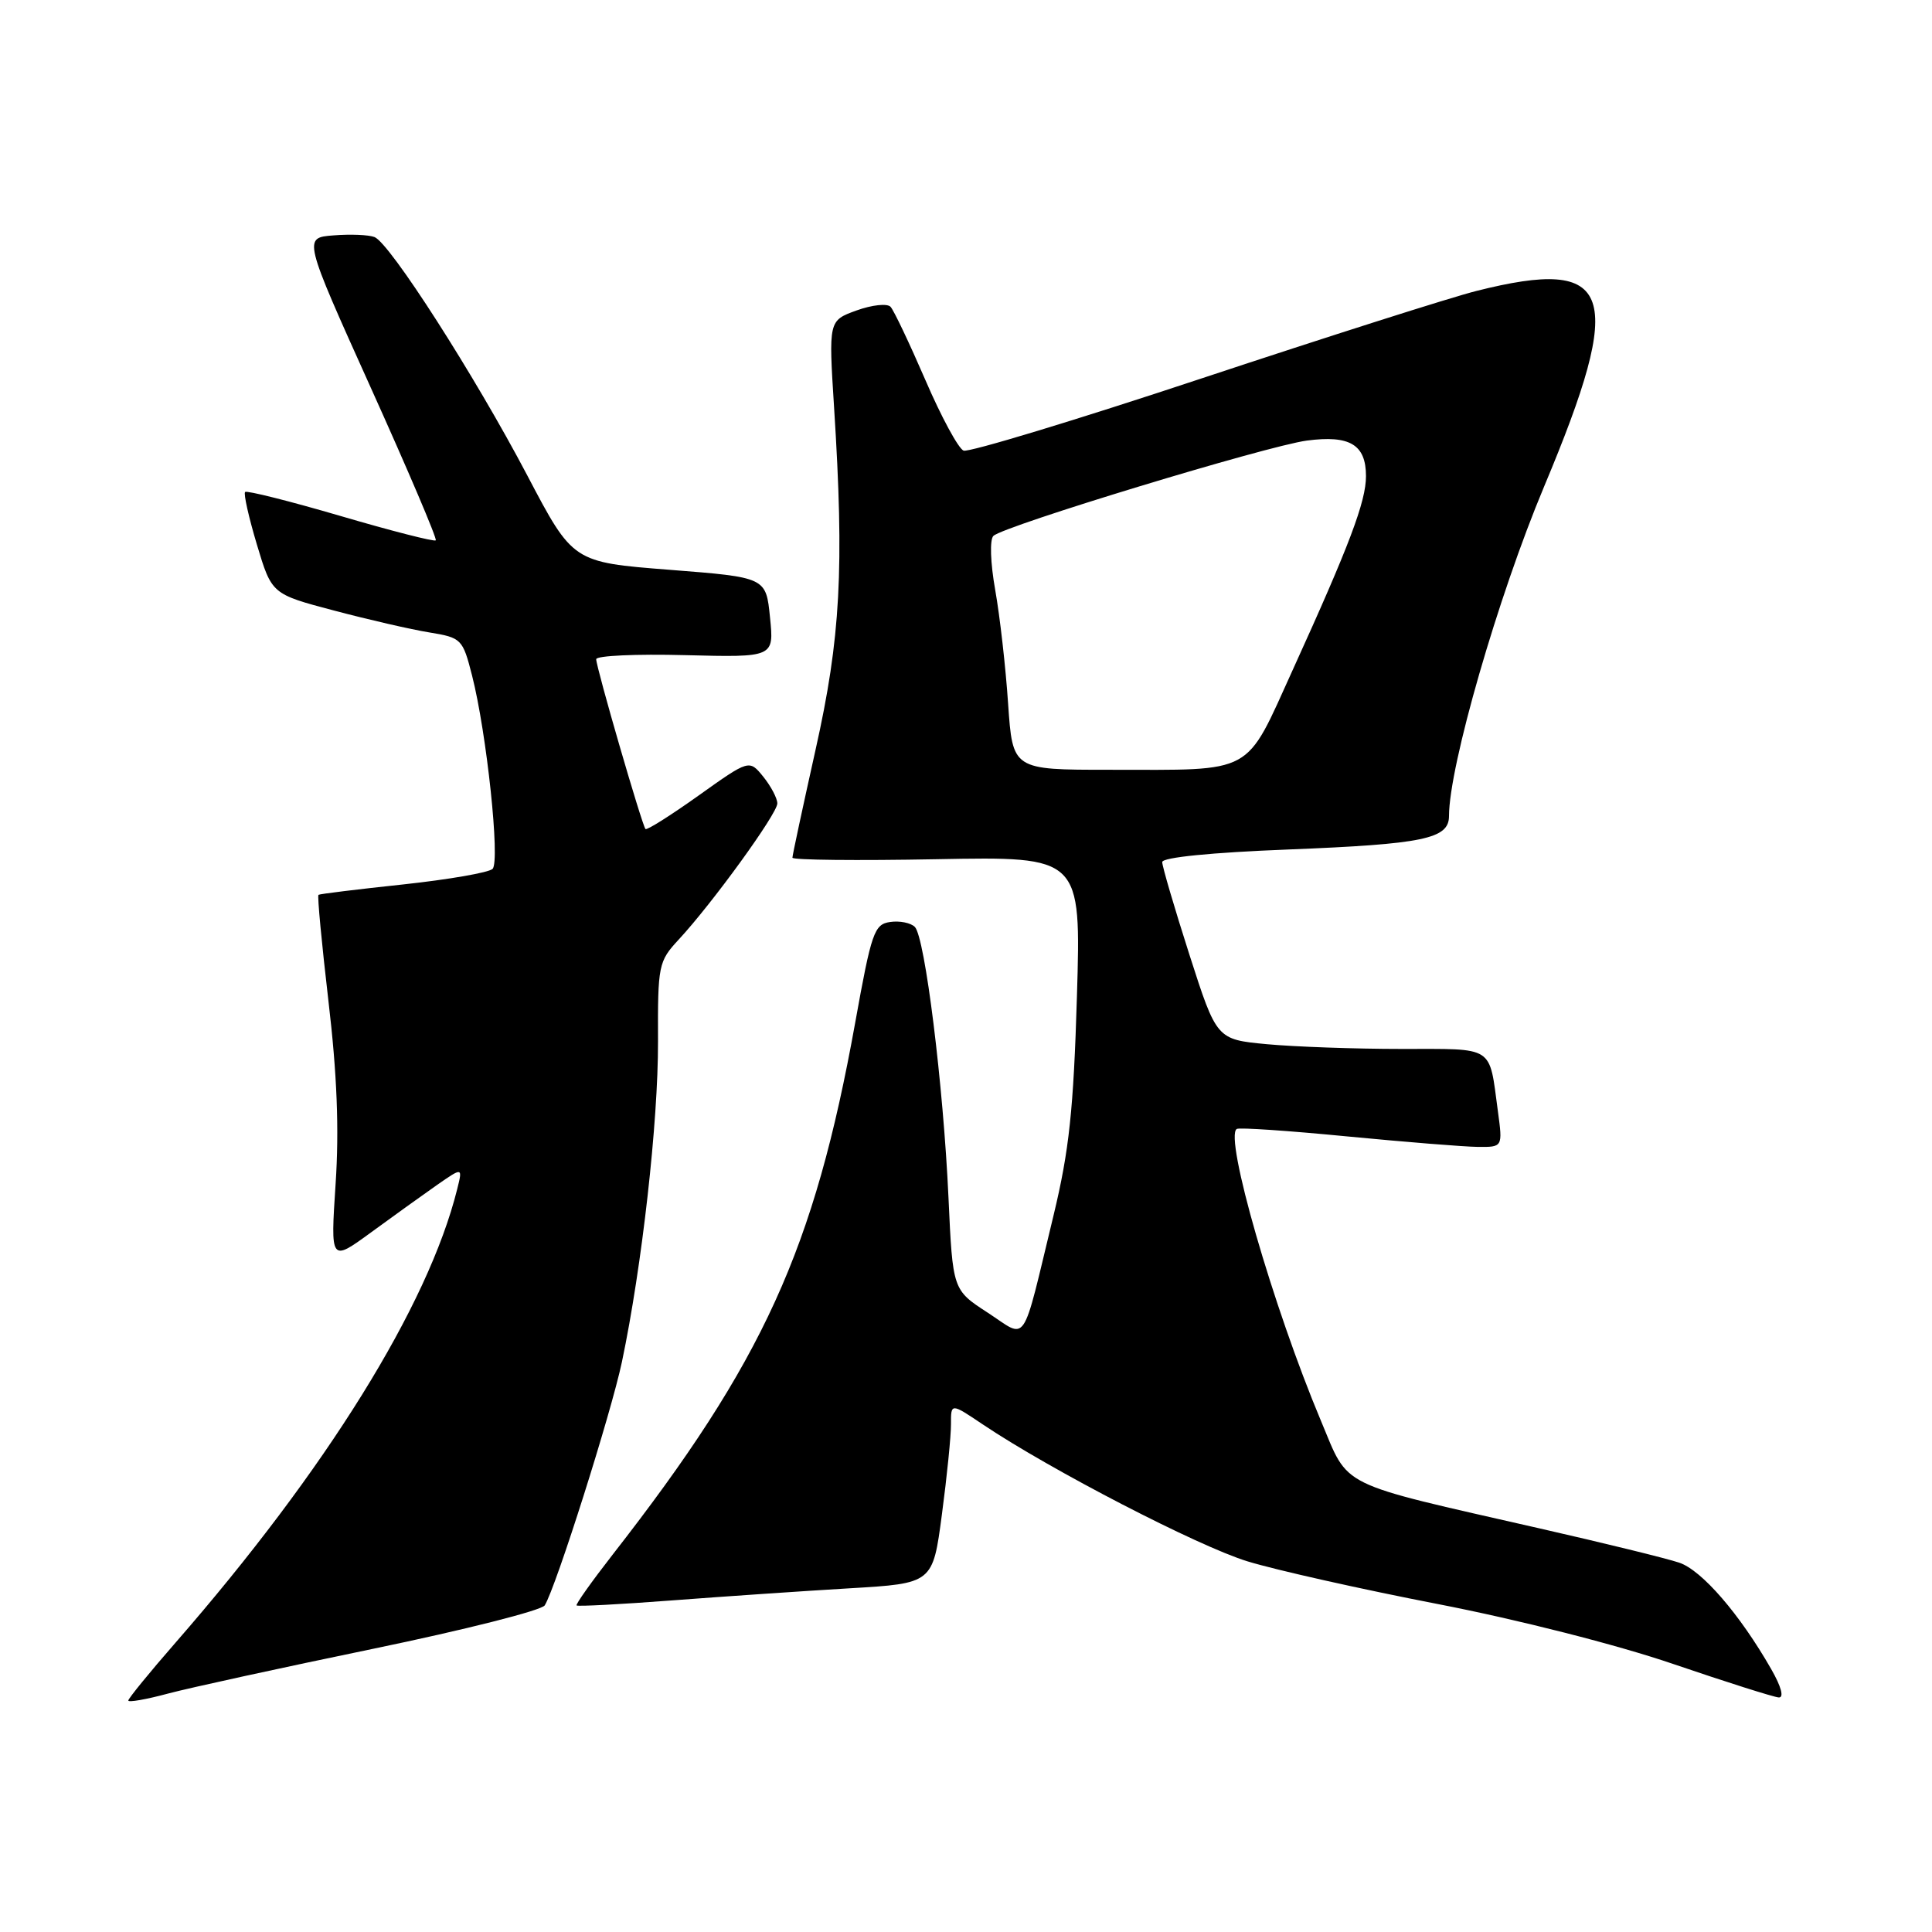<?xml version="1.0" encoding="UTF-8" standalone="no"?>
<!DOCTYPE svg PUBLIC "-//W3C//DTD SVG 1.1//EN" "http://www.w3.org/Graphics/SVG/1.1/DTD/svg11.dtd" >
<svg xmlns="http://www.w3.org/2000/svg" xmlns:xlink="http://www.w3.org/1999/xlink" version="1.1" viewBox="0 0 256 256">
 <g >
 <path fill="currentColor"
d=" M 49.46 218.47 C 61.54 215.97 71.76 213.39 72.18 212.72 C 73.67 210.31 80.97 187.27 82.41 180.45 C 85.07 167.80 87.22 148.66 87.19 138.00 C 87.15 127.88 87.25 127.39 89.93 124.50 C 94.41 119.67 103.00 107.81 103.00 106.46 C 103.00 105.78 102.16 104.19 101.14 102.92 C 99.28 100.63 99.28 100.63 92.57 105.41 C 88.88 108.04 85.71 110.04 85.53 109.85 C 85.08 109.38 79.00 88.44 79.00 87.35 C 79.00 86.88 84.30 86.64 90.78 86.81 C 102.57 87.11 102.57 87.11 102.03 81.81 C 101.50 76.50 101.50 76.50 88.71 75.50 C 75.91 74.50 75.91 74.50 69.87 63.00 C 62.88 49.71 51.64 32.18 49.62 31.41 C 48.85 31.11 46.42 31.01 44.20 31.19 C 40.17 31.50 40.17 31.50 49.13 51.37 C 54.06 62.29 57.94 71.40 57.74 71.60 C 57.54 71.80 51.86 70.35 45.12 68.37 C 38.39 66.40 32.70 64.97 32.48 65.19 C 32.25 65.41 32.96 68.55 34.04 72.16 C 36.01 78.72 36.01 78.72 44.26 80.90 C 48.79 82.10 54.47 83.41 56.89 83.80 C 61.15 84.50 61.31 84.66 62.55 89.51 C 64.49 97.12 66.29 114.11 65.27 115.13 C 64.78 115.62 59.46 116.54 53.44 117.19 C 47.42 117.83 42.36 118.45 42.20 118.57 C 42.03 118.68 42.63 125.01 43.52 132.64 C 44.66 142.29 44.95 149.65 44.47 156.86 C 43.79 167.22 43.79 167.22 49.15 163.31 C 52.09 161.16 56.03 158.33 57.90 157.02 C 61.31 154.65 61.31 154.65 60.58 157.57 C 56.74 173.00 43.24 194.75 23.25 217.67 C 19.81 221.61 17.00 225.06 17.00 225.33 C 17.00 225.60 19.36 225.19 22.25 224.41 C 25.14 223.64 37.38 220.97 49.46 218.47 Z  M 234.69 221.16 C 230.54 213.90 225.50 208.06 222.50 207.06 C 220.85 206.50 212.53 204.46 204.00 202.52 C 176.88 196.34 178.82 197.29 175.03 188.26 C 168.69 173.17 162.18 150.60 163.88 149.59 C 164.22 149.38 170.80 149.83 178.50 150.58 C 186.20 151.32 193.99 151.95 195.81 151.97 C 199.12 152.00 199.12 152.00 198.48 147.25 C 197.28 138.42 198.17 139.00 185.68 138.99 C 179.53 138.99 171.51 138.70 167.85 138.36 C 161.21 137.73 161.21 137.73 157.60 126.49 C 155.62 120.31 154.00 114.79 154.00 114.23 C 154.00 113.61 160.48 112.96 170.75 112.56 C 188.64 111.85 192.00 111.15 192.00 108.13 C 192.00 101.55 198.50 79.03 204.59 64.50 C 215.45 38.62 213.85 33.96 195.64 38.55 C 192.26 39.40 175.87 44.62 159.22 50.14 C 142.56 55.67 128.37 59.97 127.68 59.71 C 127.00 59.45 124.72 55.24 122.62 50.36 C 120.51 45.49 118.44 41.12 118.00 40.65 C 117.56 40.18 115.53 40.40 113.49 41.14 C 109.79 42.48 109.79 42.48 110.52 53.99 C 111.88 75.34 111.39 84.51 108.06 99.37 C 106.38 106.91 105.00 113.33 105.00 113.65 C 105.00 113.96 113.61 114.05 124.13 113.85 C 143.25 113.49 143.25 113.49 142.70 132.00 C 142.25 147.06 141.67 152.45 139.61 161.00 C 135.29 178.83 136.24 177.43 130.87 173.93 C 126.24 170.92 126.24 170.92 125.68 158.71 C 125.00 143.78 122.56 124.16 121.22 122.82 C 120.68 122.28 119.20 121.98 117.94 122.17 C 115.84 122.47 115.47 123.55 113.32 135.50 C 107.90 165.58 101.14 180.41 81.19 205.98 C 78.41 209.55 76.25 212.59 76.40 212.73 C 76.55 212.88 82.26 212.58 89.08 212.06 C 95.91 211.54 106.47 210.82 112.55 210.46 C 123.60 209.81 123.60 209.81 124.81 200.65 C 125.48 195.62 126.02 190.24 126.01 188.70 C 126.00 185.90 126.00 185.90 130.25 188.76 C 139.19 194.76 158.79 204.90 165.31 206.89 C 169.06 208.04 180.39 210.58 190.50 212.54 C 201.16 214.61 214.26 217.94 221.69 220.48 C 228.73 222.88 235.04 224.88 235.69 224.92 C 236.42 224.97 236.04 223.51 234.69 221.16 Z  M 133.58 93.25 C 133.26 88.44 132.49 81.65 131.87 78.17 C 131.23 74.57 131.13 71.49 131.63 71.01 C 133.02 69.68 167.86 59.09 173.16 58.38 C 178.86 57.63 181.00 58.91 181.00 63.09 C 181.00 66.45 178.81 72.25 171.35 88.64 C 164.88 102.86 166.45 102.00 146.96 102.00 C 134.18 102.00 134.18 102.00 133.58 93.25 Z "/>
</g>
</svg>